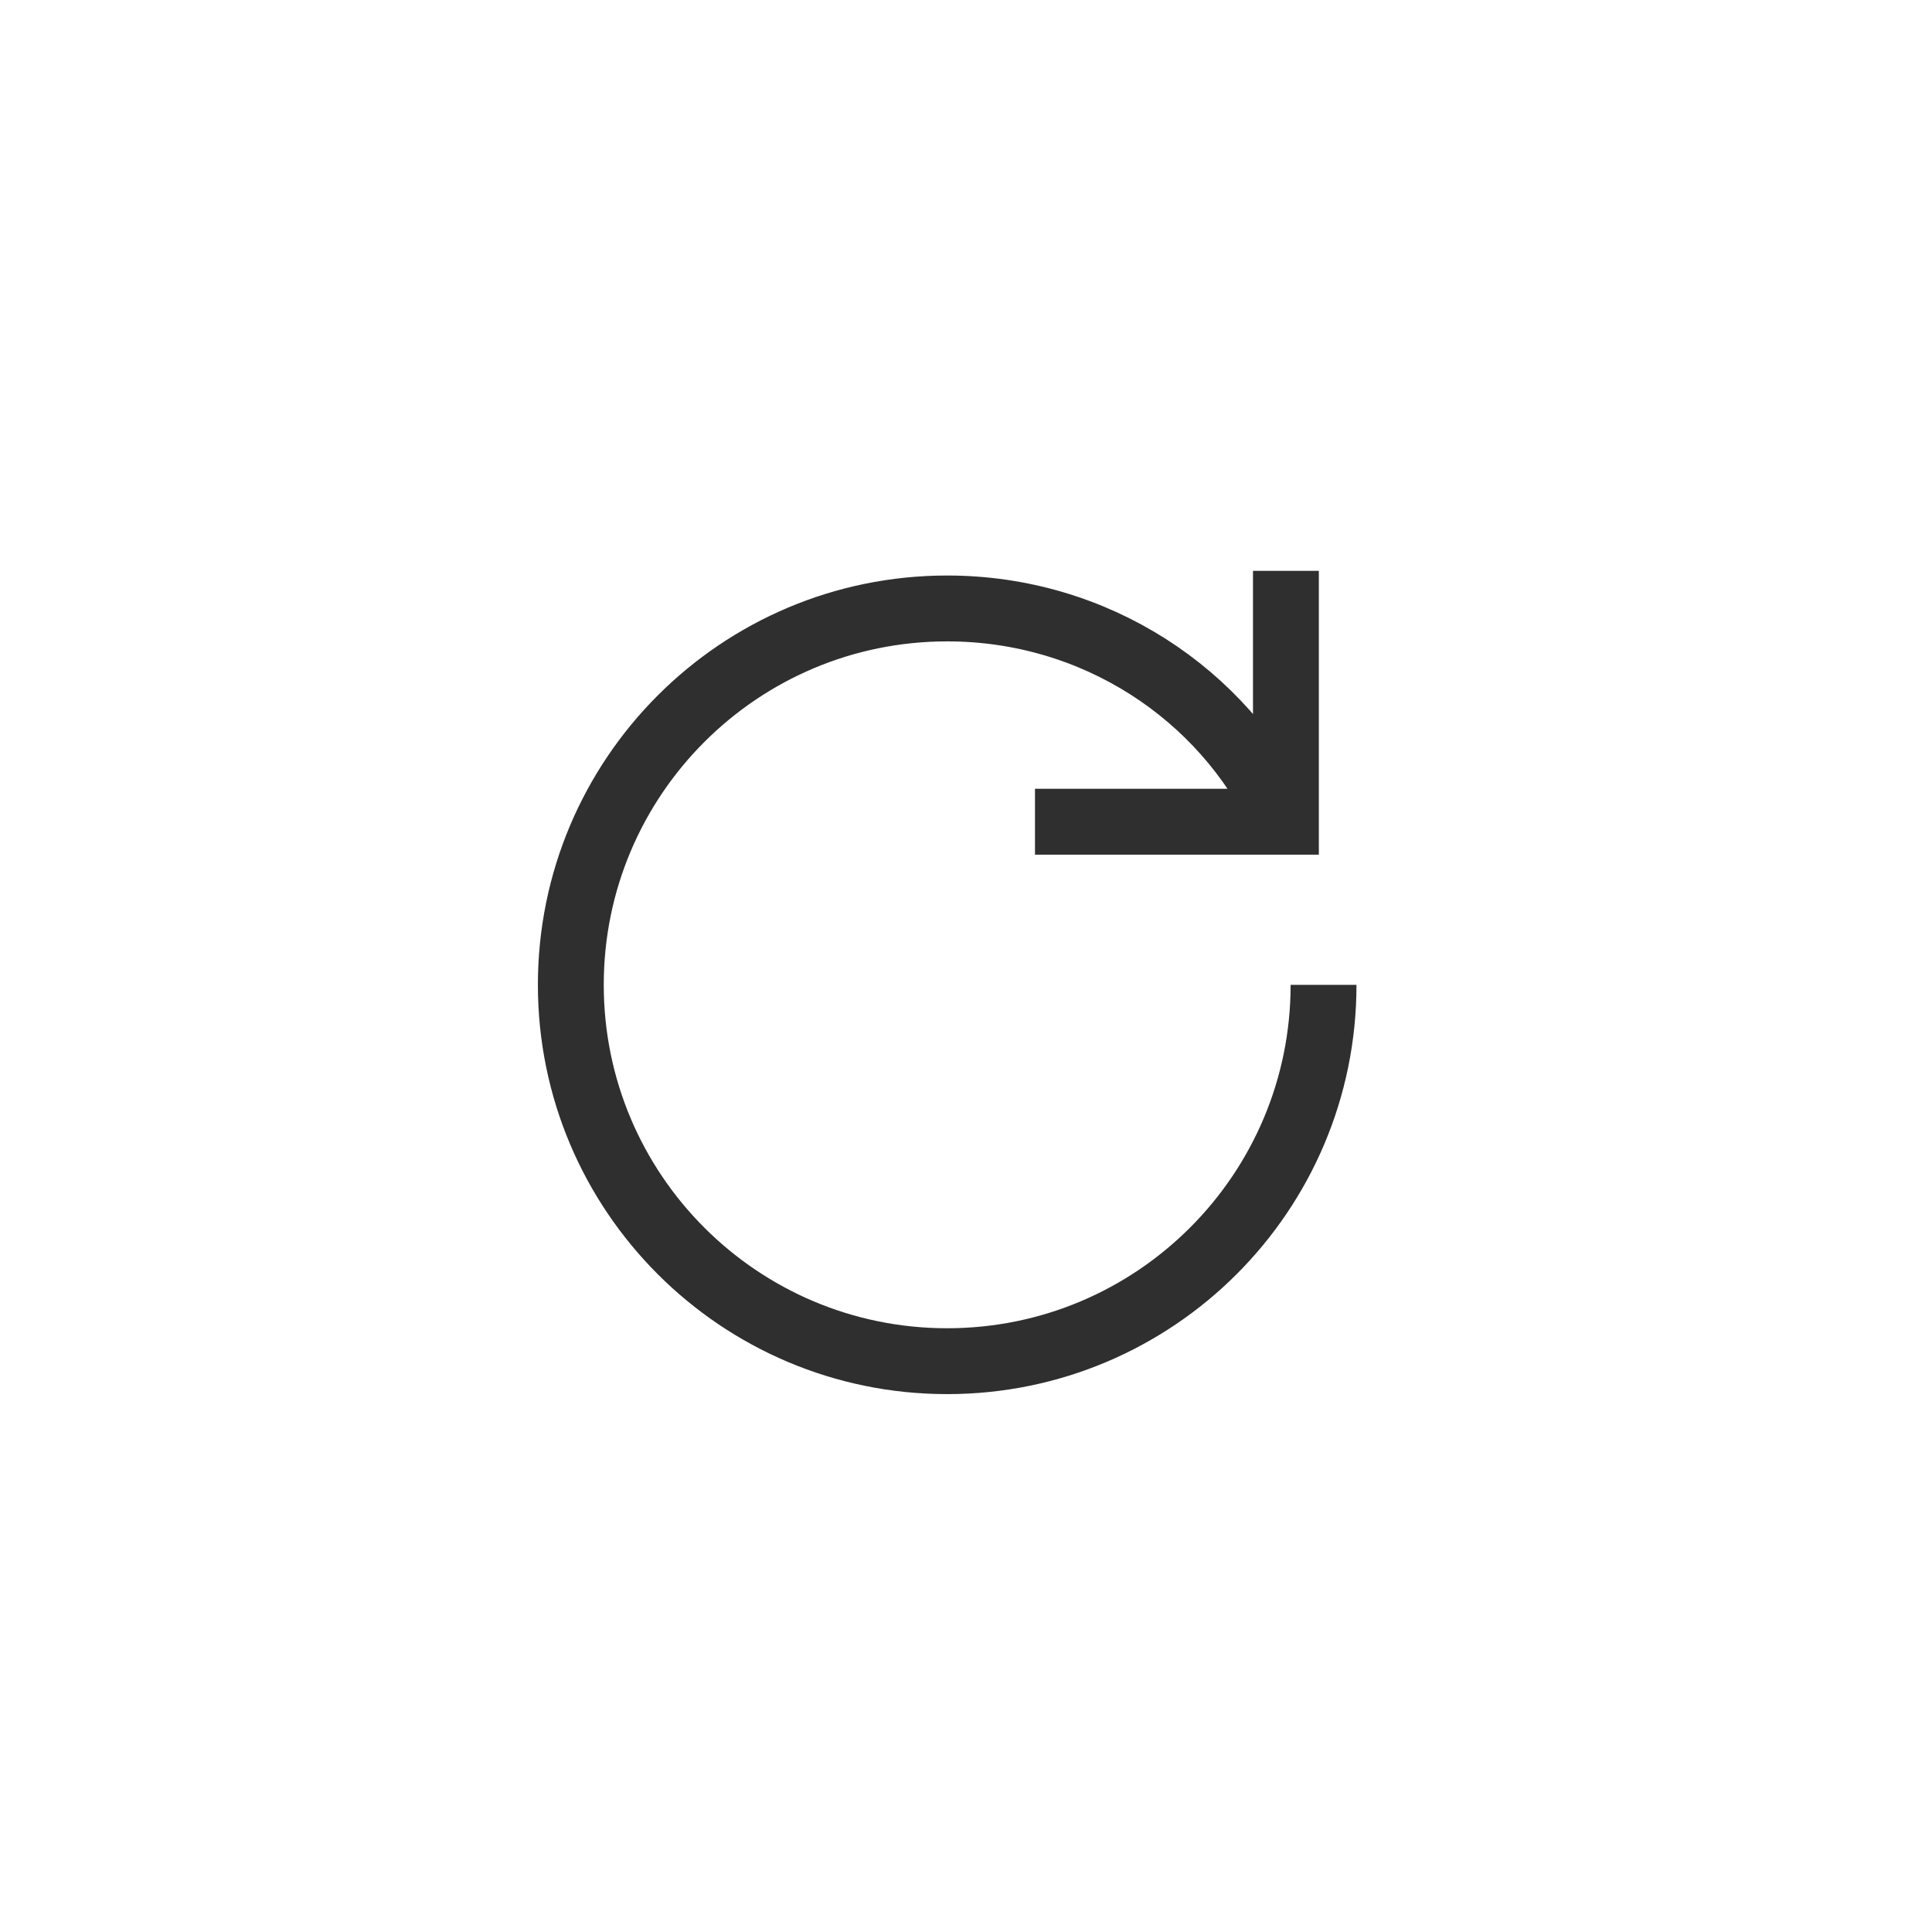 <svg width="44" height="44" viewBox="0 0 44 44" fill="none" xmlns="http://www.w3.org/2000/svg">
<path d="M29.191 18.619C27.855 15.8 24.94 13.857 21.571 13.857C16.838 13.857 13 17.695 13 22.429C13 27.162 16.838 31 21.571 31C26.305 31 30.143 27.162 30.143 22.429M29.286 13V18.714H23.571" stroke="#2F2F2F" stroke-width="1.5"/>
</svg>
